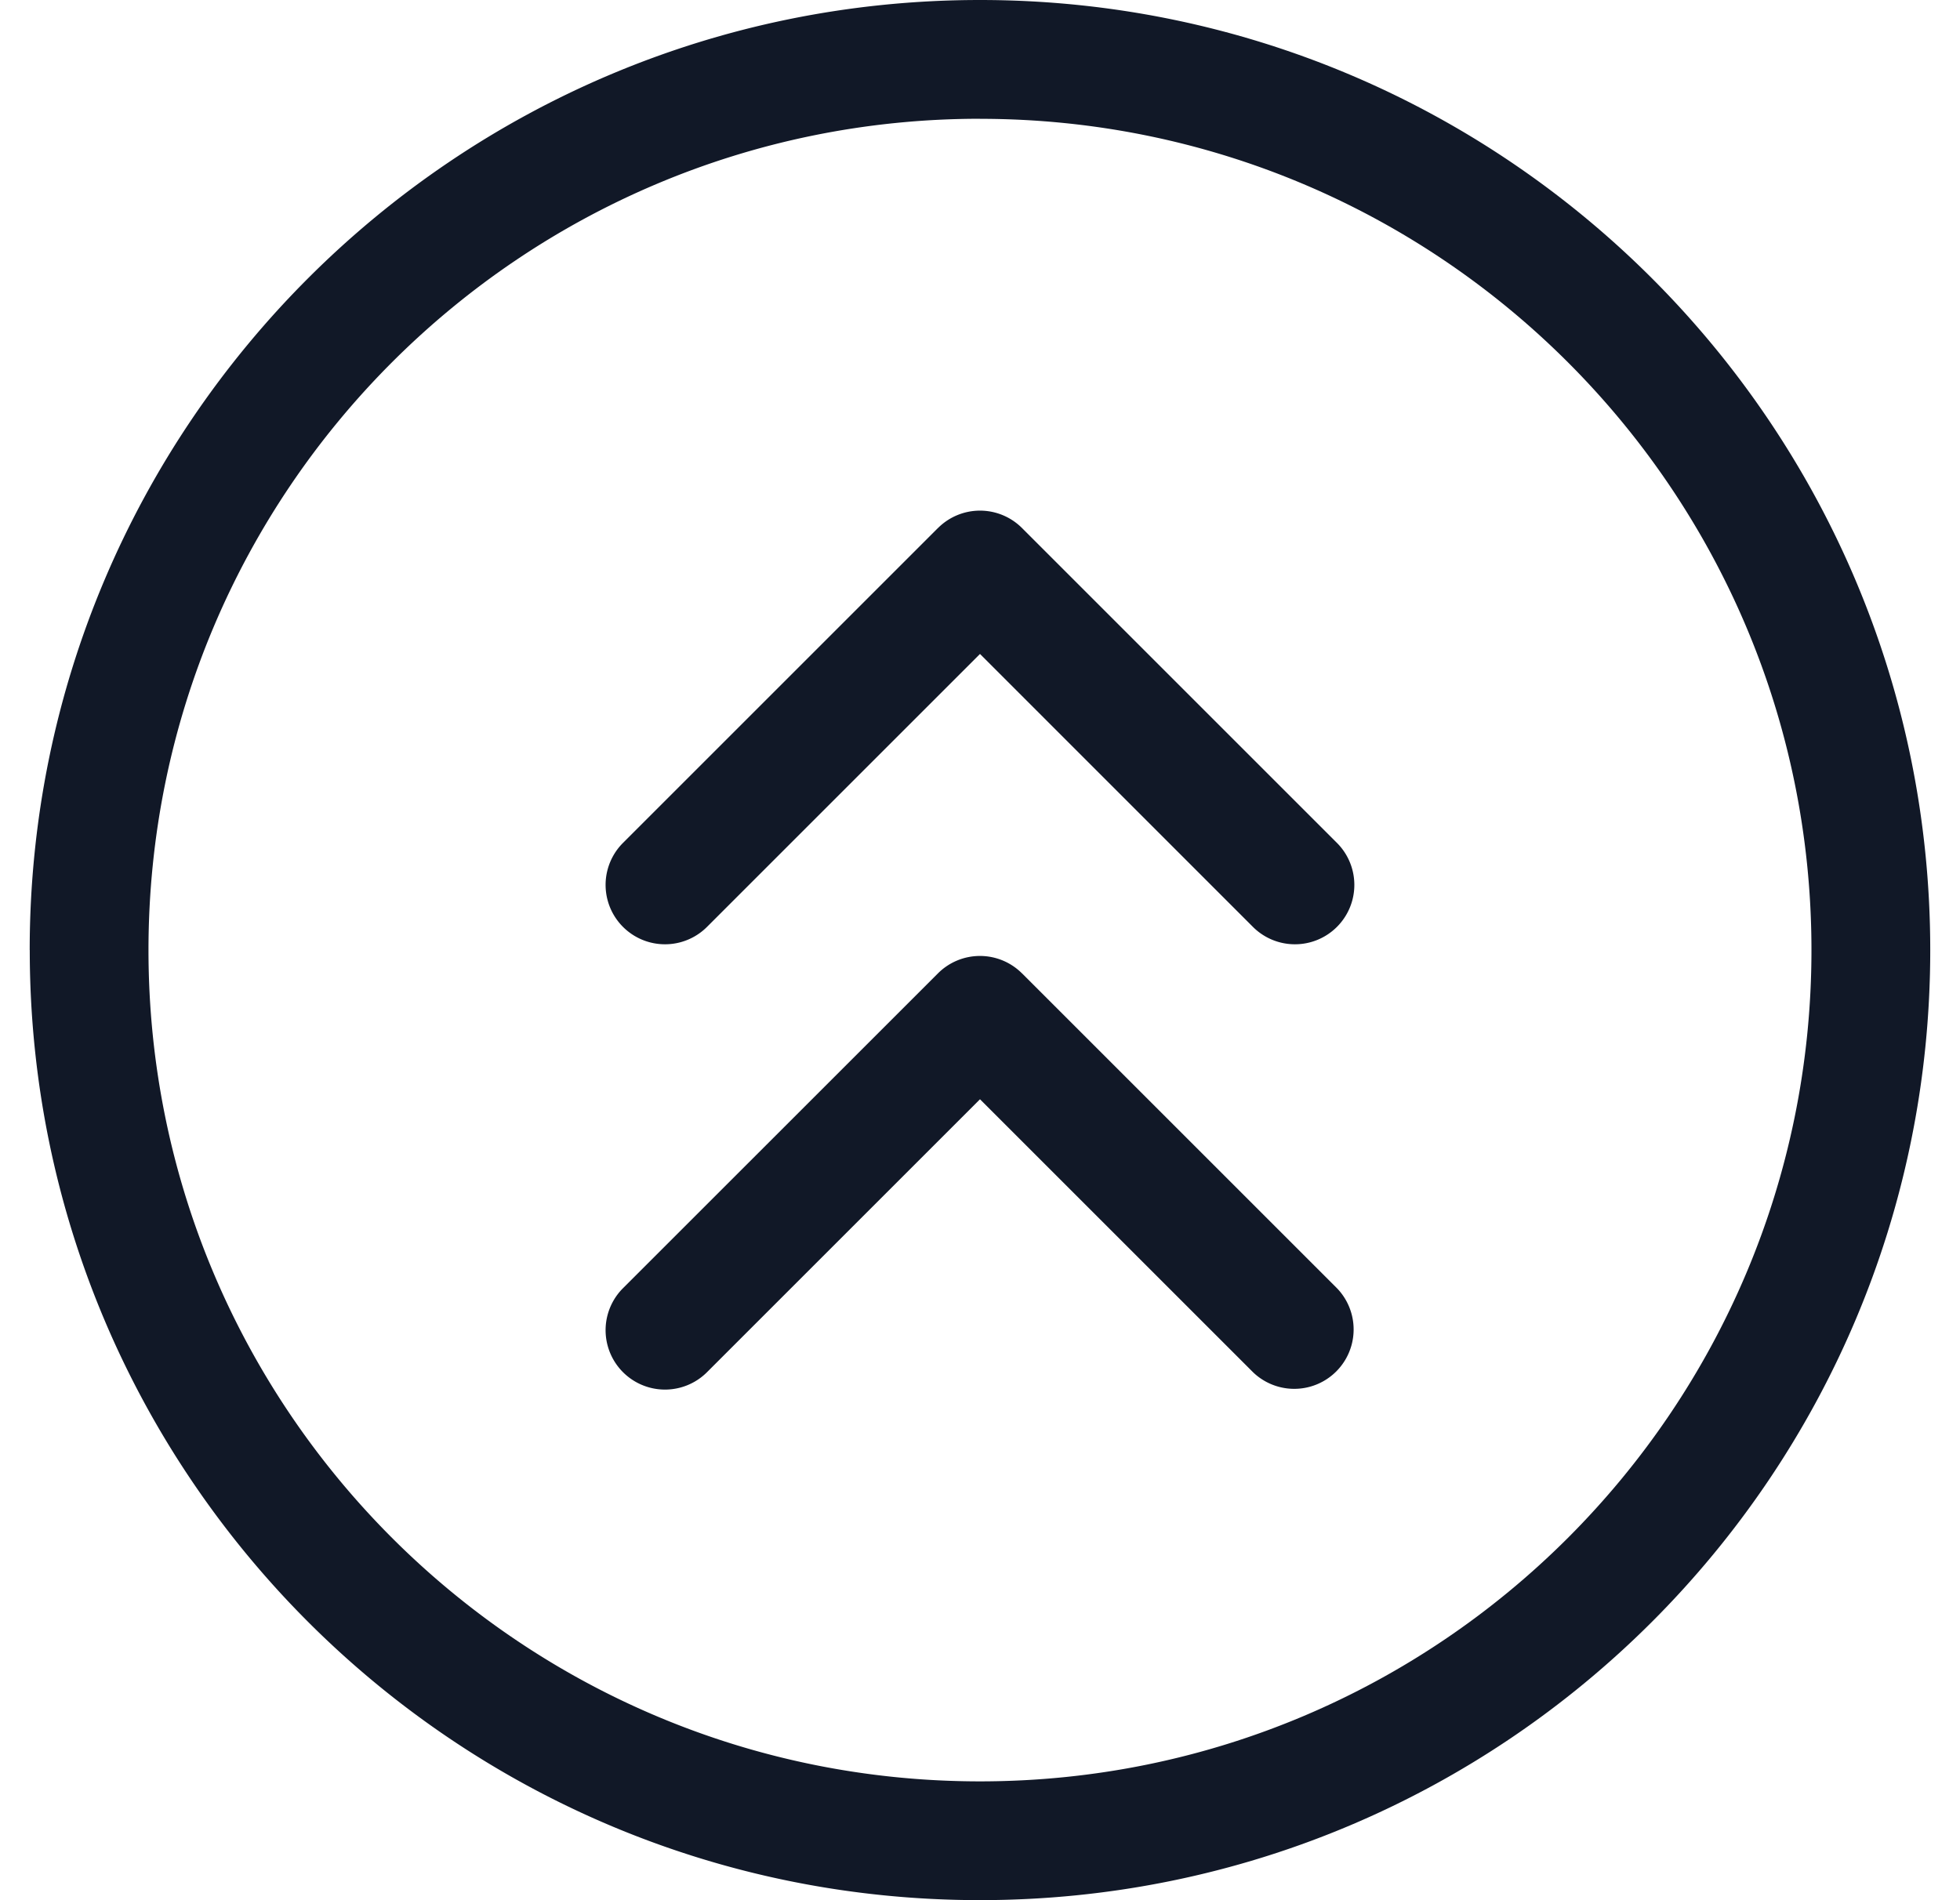 <svg xmlns="http://www.w3.org/2000/svg" width="33" height="32" fill="none"><path fill="#111827" fill-rule="evenodd" d="M16.5 2c-7.732 0-14 6.268-14 14 0 7.731 6.268 13.999 14 13.999 7.731 0 13.999-6.268 13.999-14 0-7.73-6.268-13.998-14-13.998ZM.5 16c0-8.836 7.164-16 16-16s15.999 7.164 15.999 16-7.163 15.999-16 15.999c-8.835 0-15.998-7.163-15.998-16Zm15.293-7.108a1 1 0 0 1 1.414 0l5.303 5.303a1 1 0 0 1-1.415 1.414L16.5 11.013l-4.596 4.596a1 1 0 0 1-1.415-1.414l5.303-5.303Zm1.414 7.5a1 1 0 0 0-1.415 0l-5.303 5.302a1 1 0 0 0 1.415 1.414l4.596-4.596 4.596 4.596a1 1 0 0 0 1.414-1.414l-5.303-5.303Z" clip-rule="evenodd"/></svg>